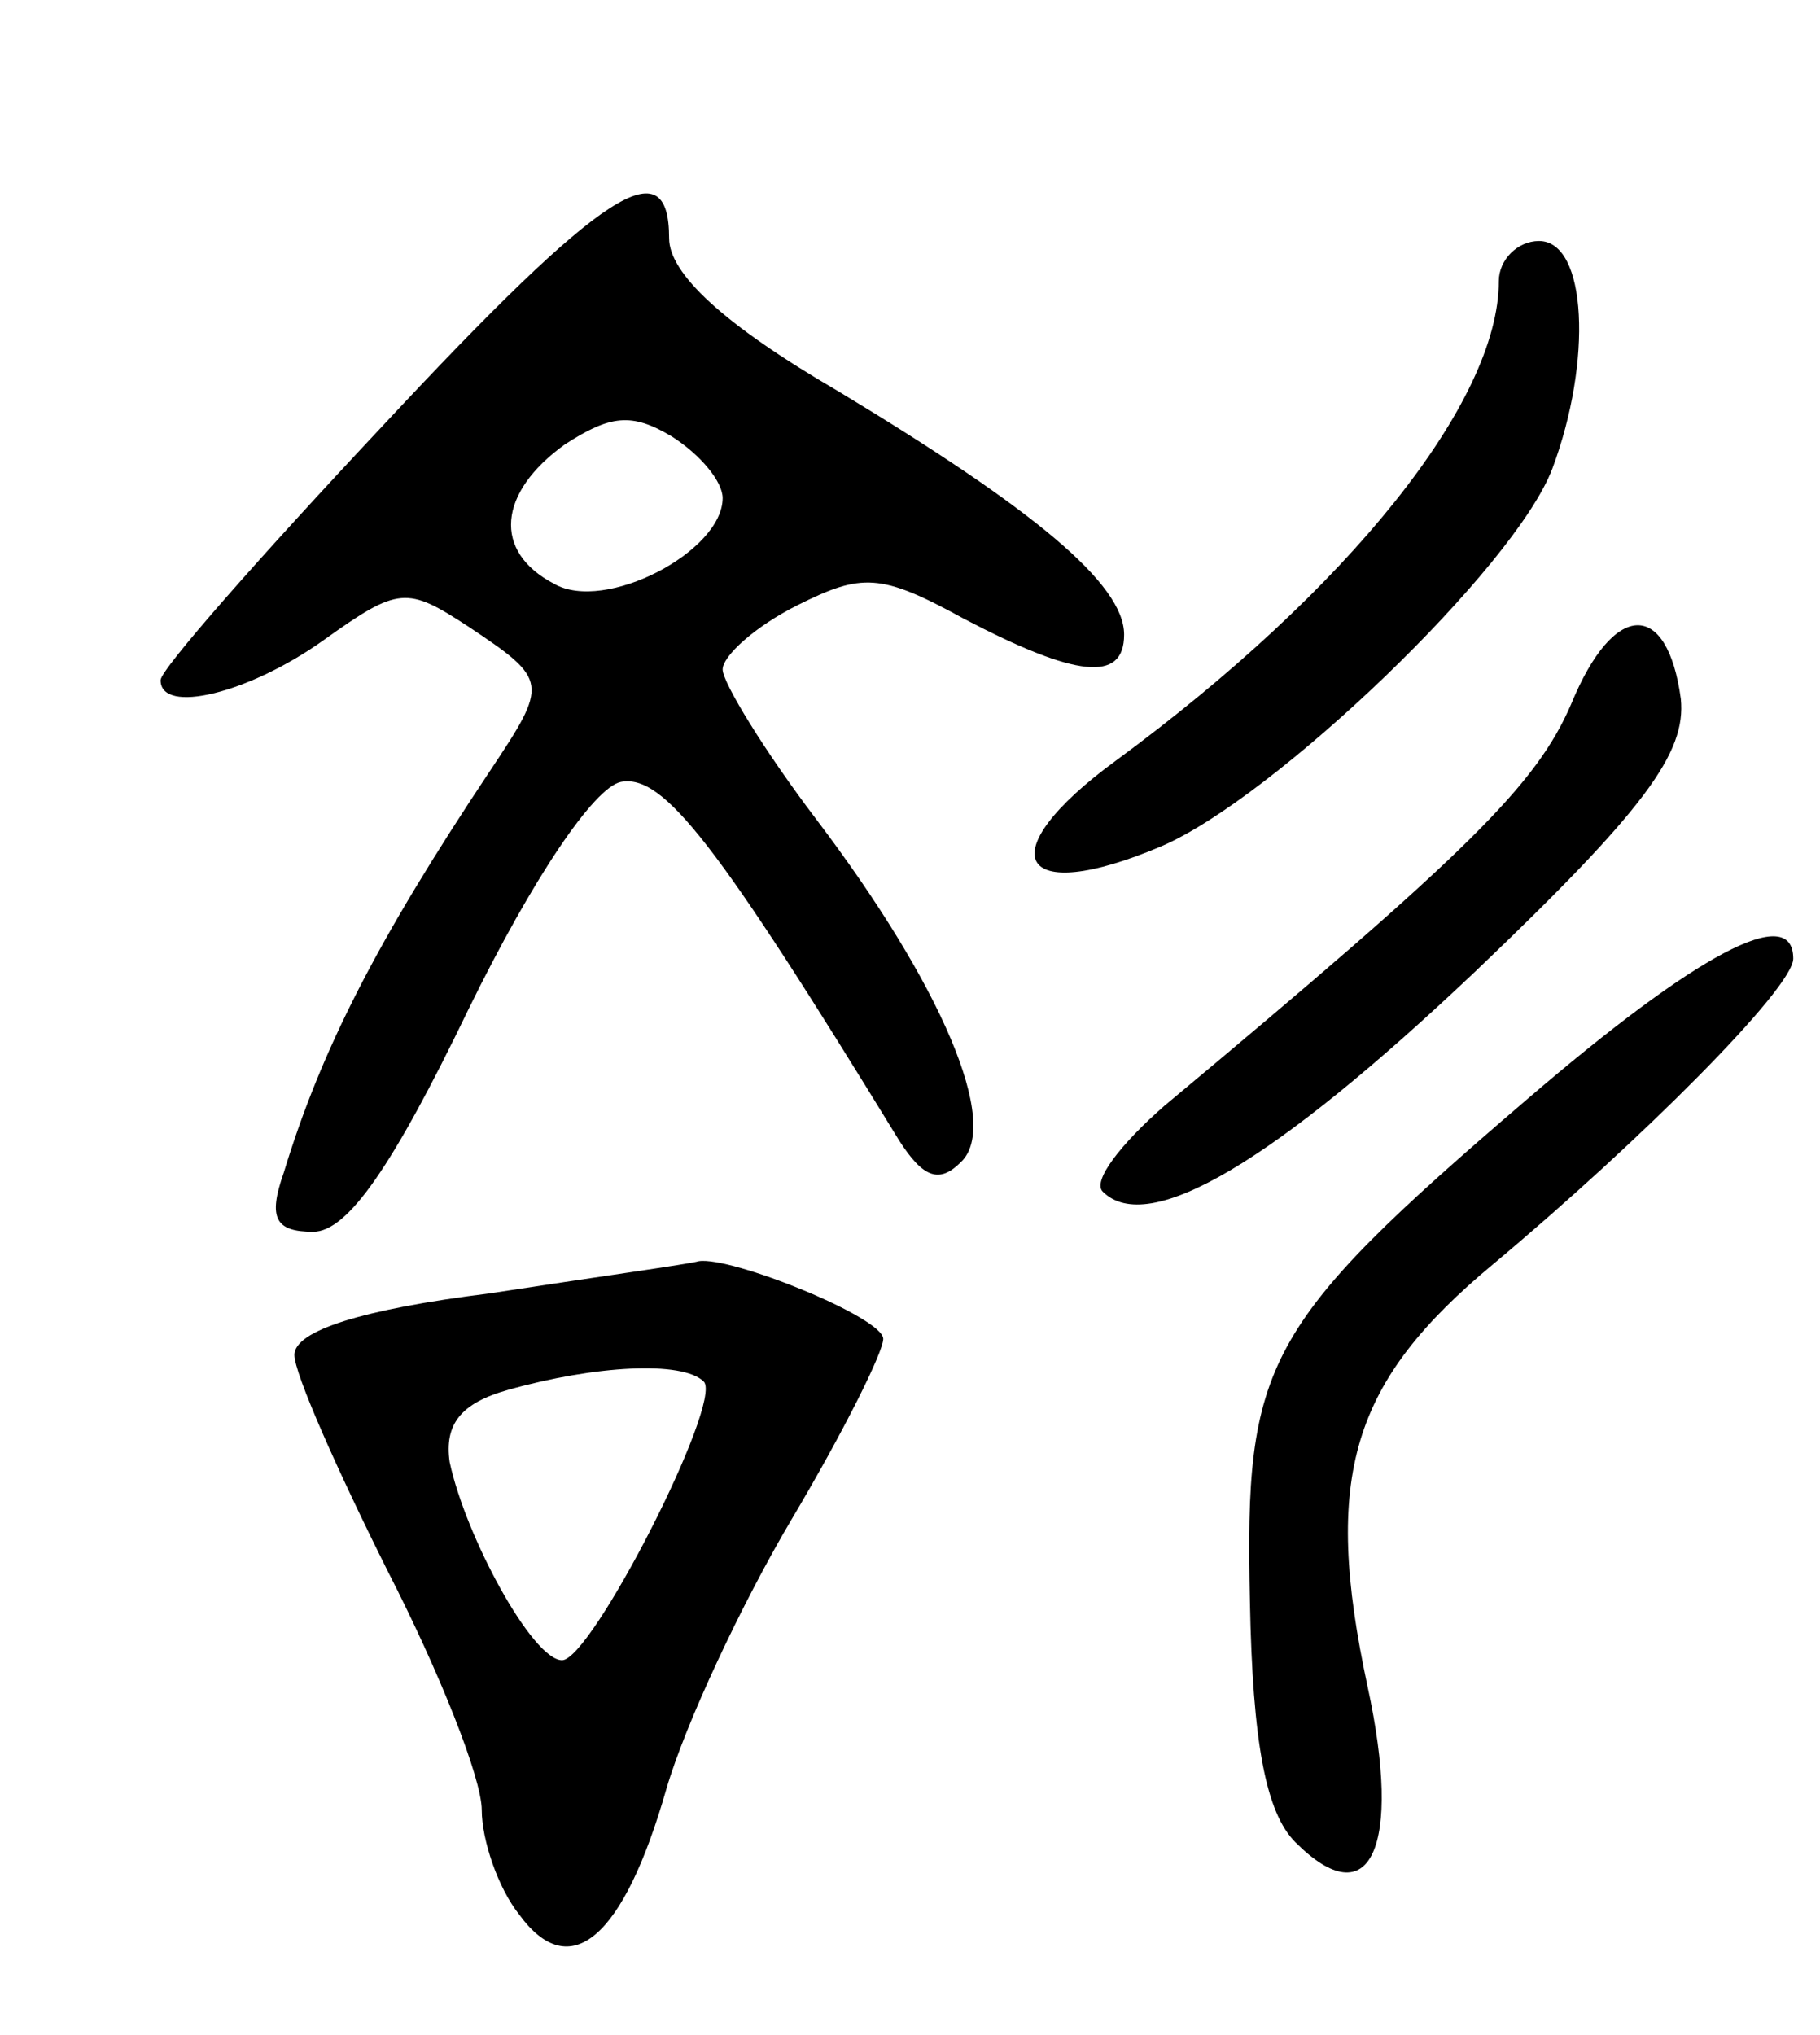 <svg version="1.0" xmlns="http://www.w3.org/2000/svg"
 width="68pt" height="76pt" viewBox="0 0 68 76"
 preserveAspectRatio="xMidYMid meet">
<g transform="translate(0,76) scale(0.1,-0.1)"
fill="#000000" stroke="none">
<path d="M143 601 c-46 -49 -83 -91 -83 -95 0 -13 33 -5 61 15 28 20 31 20 54
5 30 -20 30 -21 8 -54 -42 -63 -63 -104 -77 -150 -6 -17 -3 -22 11 -22 13 0
30 25 58 83 24 49 47 83 57 85 16 3 36 -23 104 -134 9 -14 15 -16 23 -8 15 14
-7 66 -54 128 -19 25 -35 51 -35 56 0 5 12 16 28 24 24 12 31 12 62 -5 42 -22
60 -24 60 -6 0 19 -34 47 -107 91 -43 25 -63 44 -63 57 0 34 -24 19 -107 -70z
m127 -27 c0 -20 -44 -43 -63 -32 -23 12 -21 34 4 52 17 11 25 12 40 3 11 -7
19 -17 19 -23z"/>
<path d="M560 655 c0 -45 -56 -115 -143 -179 -48 -35 -37 -55 17 -32 42 18
132 104 146 141 15 40 13 85 -5 85 -8 0 -15 -7 -15 -15z"/>
<path d="M587 497 c-13 -30 -38 -55 -152 -150 -16 -14 -27 -28 -23 -32 17 -17
64 11 139 82 64 61 79 82 77 102 -5 37 -25 37 -41 -2z"/>
<path d="M570 349 c-98 -84 -105 -98 -103 -187 1 -53 6 -79 17 -90 28 -28 40
-2 27 58 -17 79 -6 114 47 158 55 46 112 103 112 114 0 21 -36 2 -100 -53z"/>
<path d="M183 277 c-48 -6 -73 -14 -73 -23 0 -7 16 -43 35 -81 19 -37 35 -77
35 -89 0 -11 6 -29 14 -39 19 -26 39 -9 55 47 7 24 28 69 47 101 19 32 34 62
34 67 0 8 -57 31 -69 29 -3 -1 -39 -6 -78 -12z m80 -33 c7 -8 -42 -104 -53
-104 -11 0 -36 46 -42 74 -2 14 4 22 22 27 32 9 65 11 73 3z"/>
</g>
</svg>
